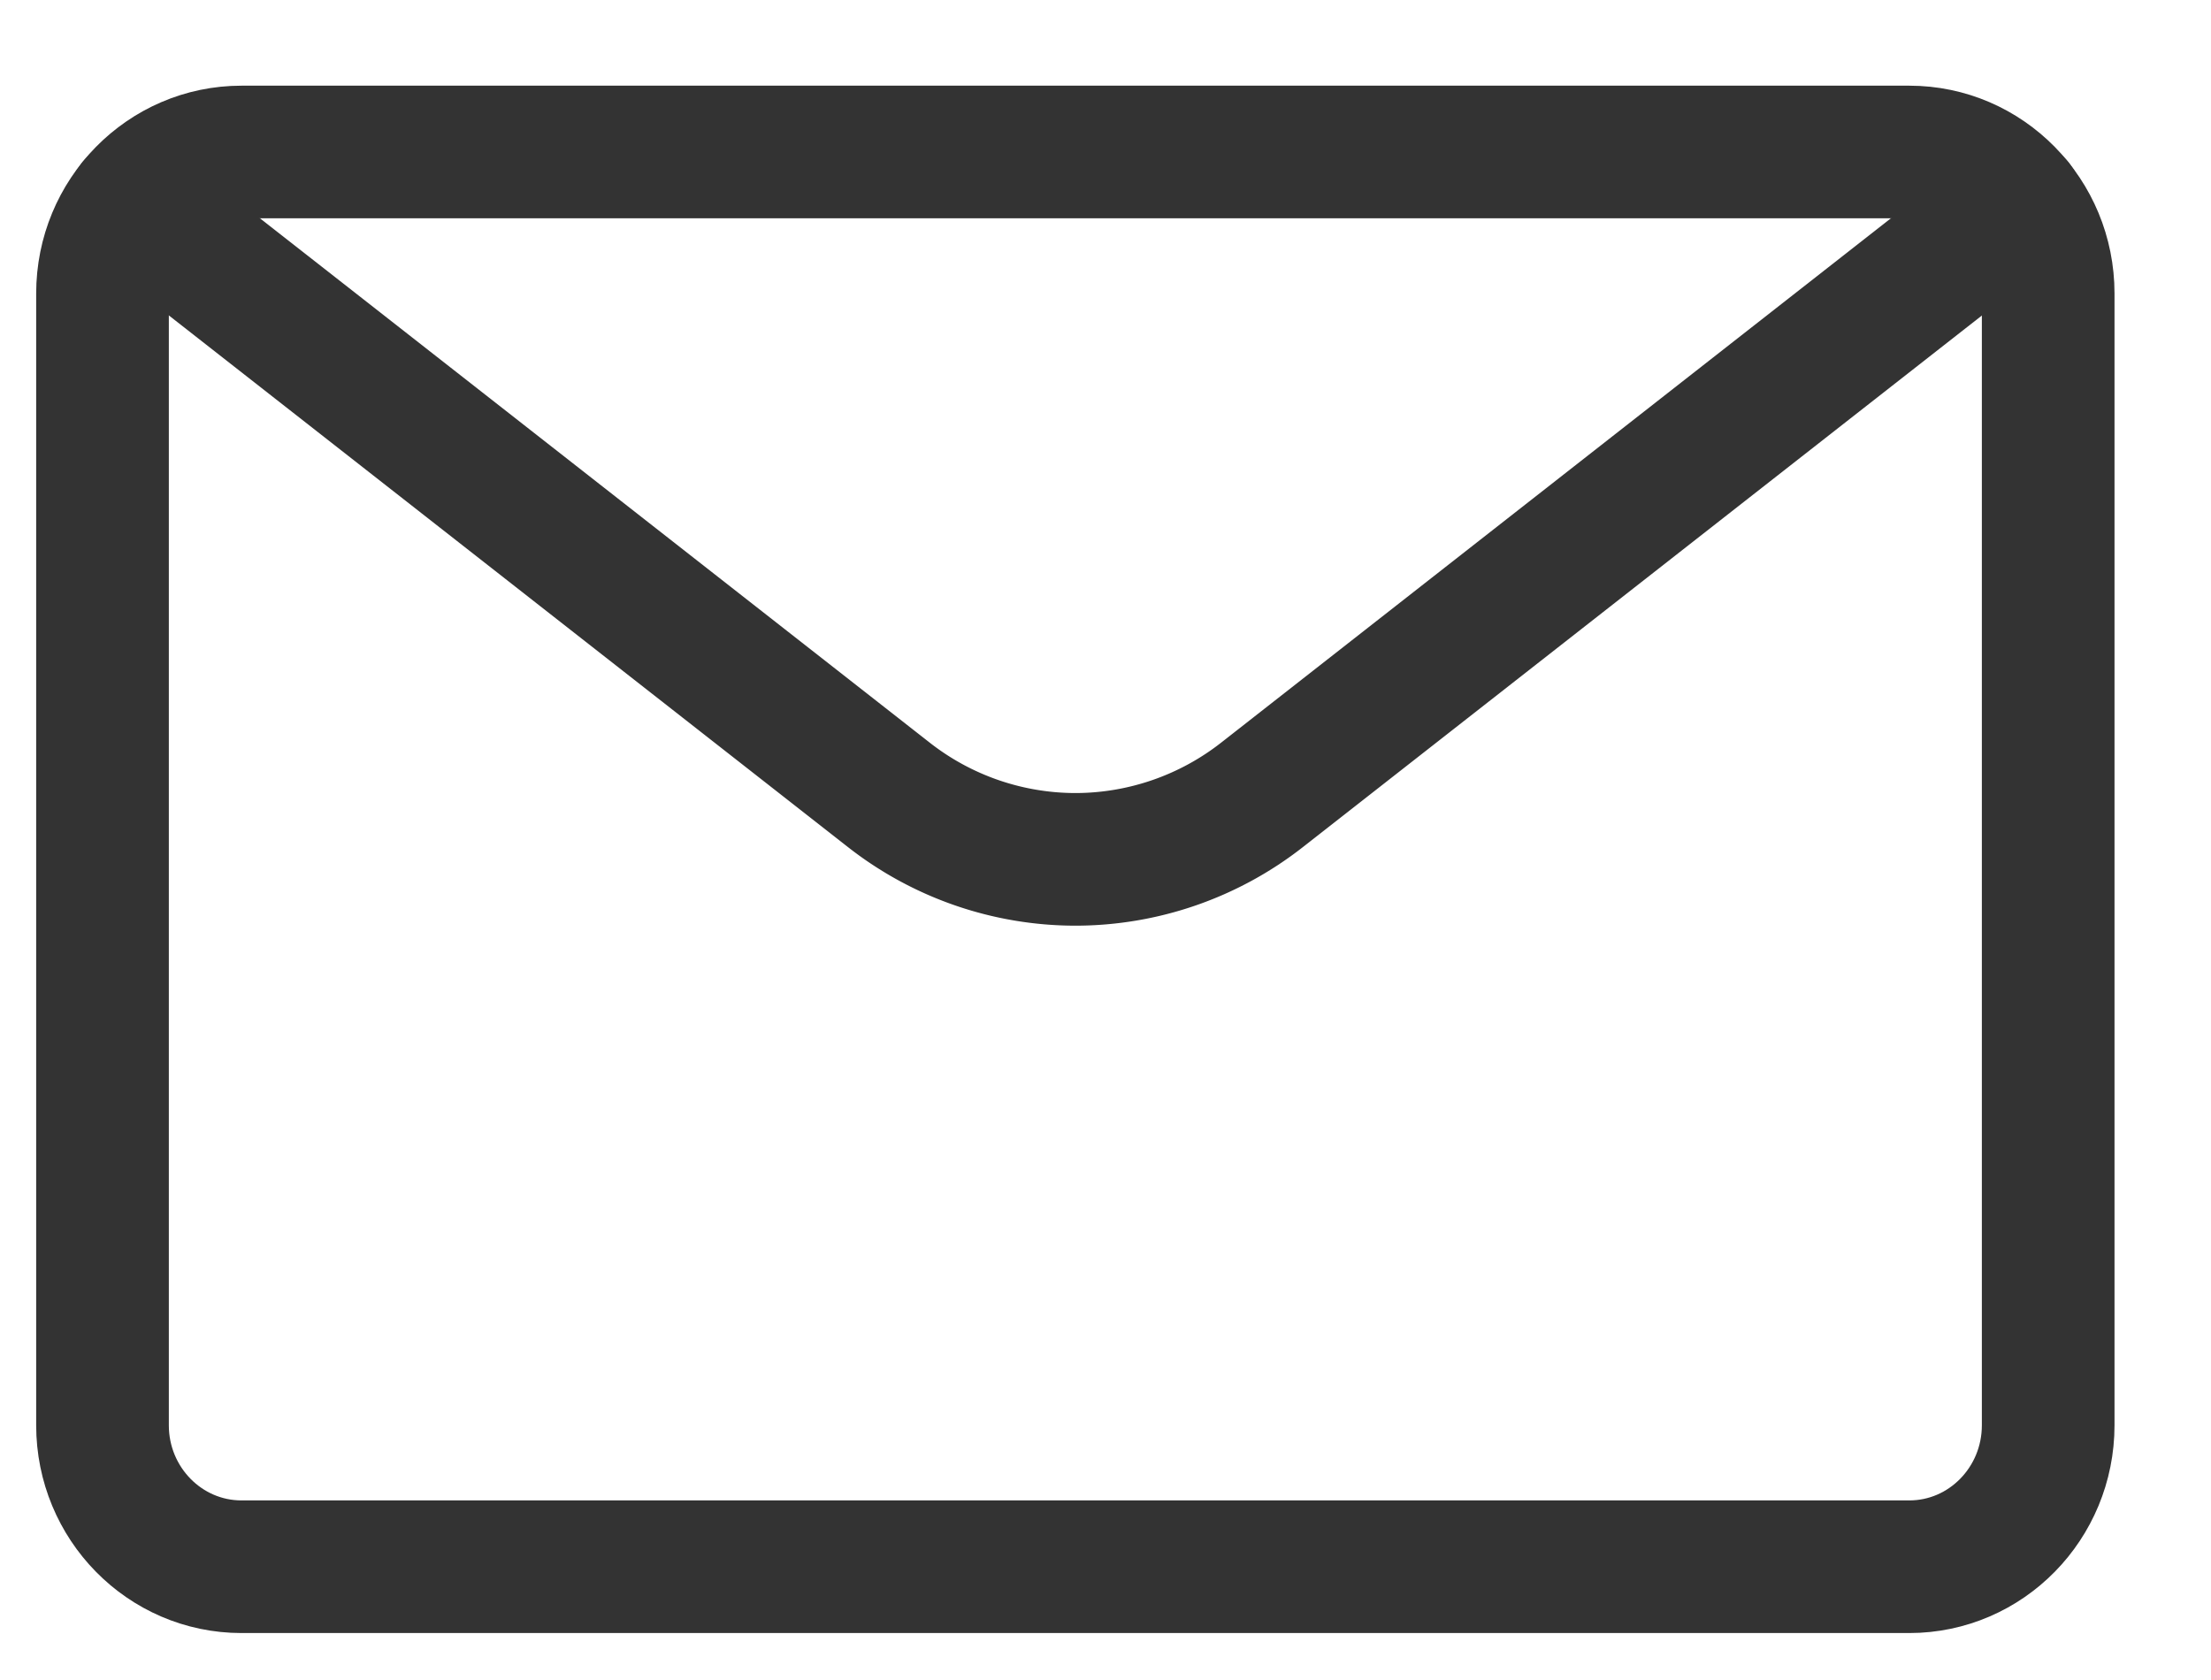 <svg width="25" height="19" fill="none" xmlns="http://www.w3.org/2000/svg"><g clip-path="url('#clip0_2_405')" stroke="#333" stroke-width="1.5" stroke-linecap="round" stroke-linejoin="round"><path d="M21.588 1.719H2.731c-.868 0-1.572.716-1.572 1.6v12.8c0 .883.704 1.6 1.572 1.6h18.857c.868 0 1.571-.717 1.571-1.6v-12.8c0-.884-.703-1.6-1.571-1.6Z"/><path d="m22.805 2.306-8.532 6.681a3.426 3.426 0 0 1-2.113.732 3.426 3.426 0 0 1-2.113-.732L1.515 2.306"/></g><defs><clipPath id="clip0_2_405"><path fill="#fff" transform="translate(.16 .719)" d="M0 0h24v18H0z"/></clipPath></defs></svg>